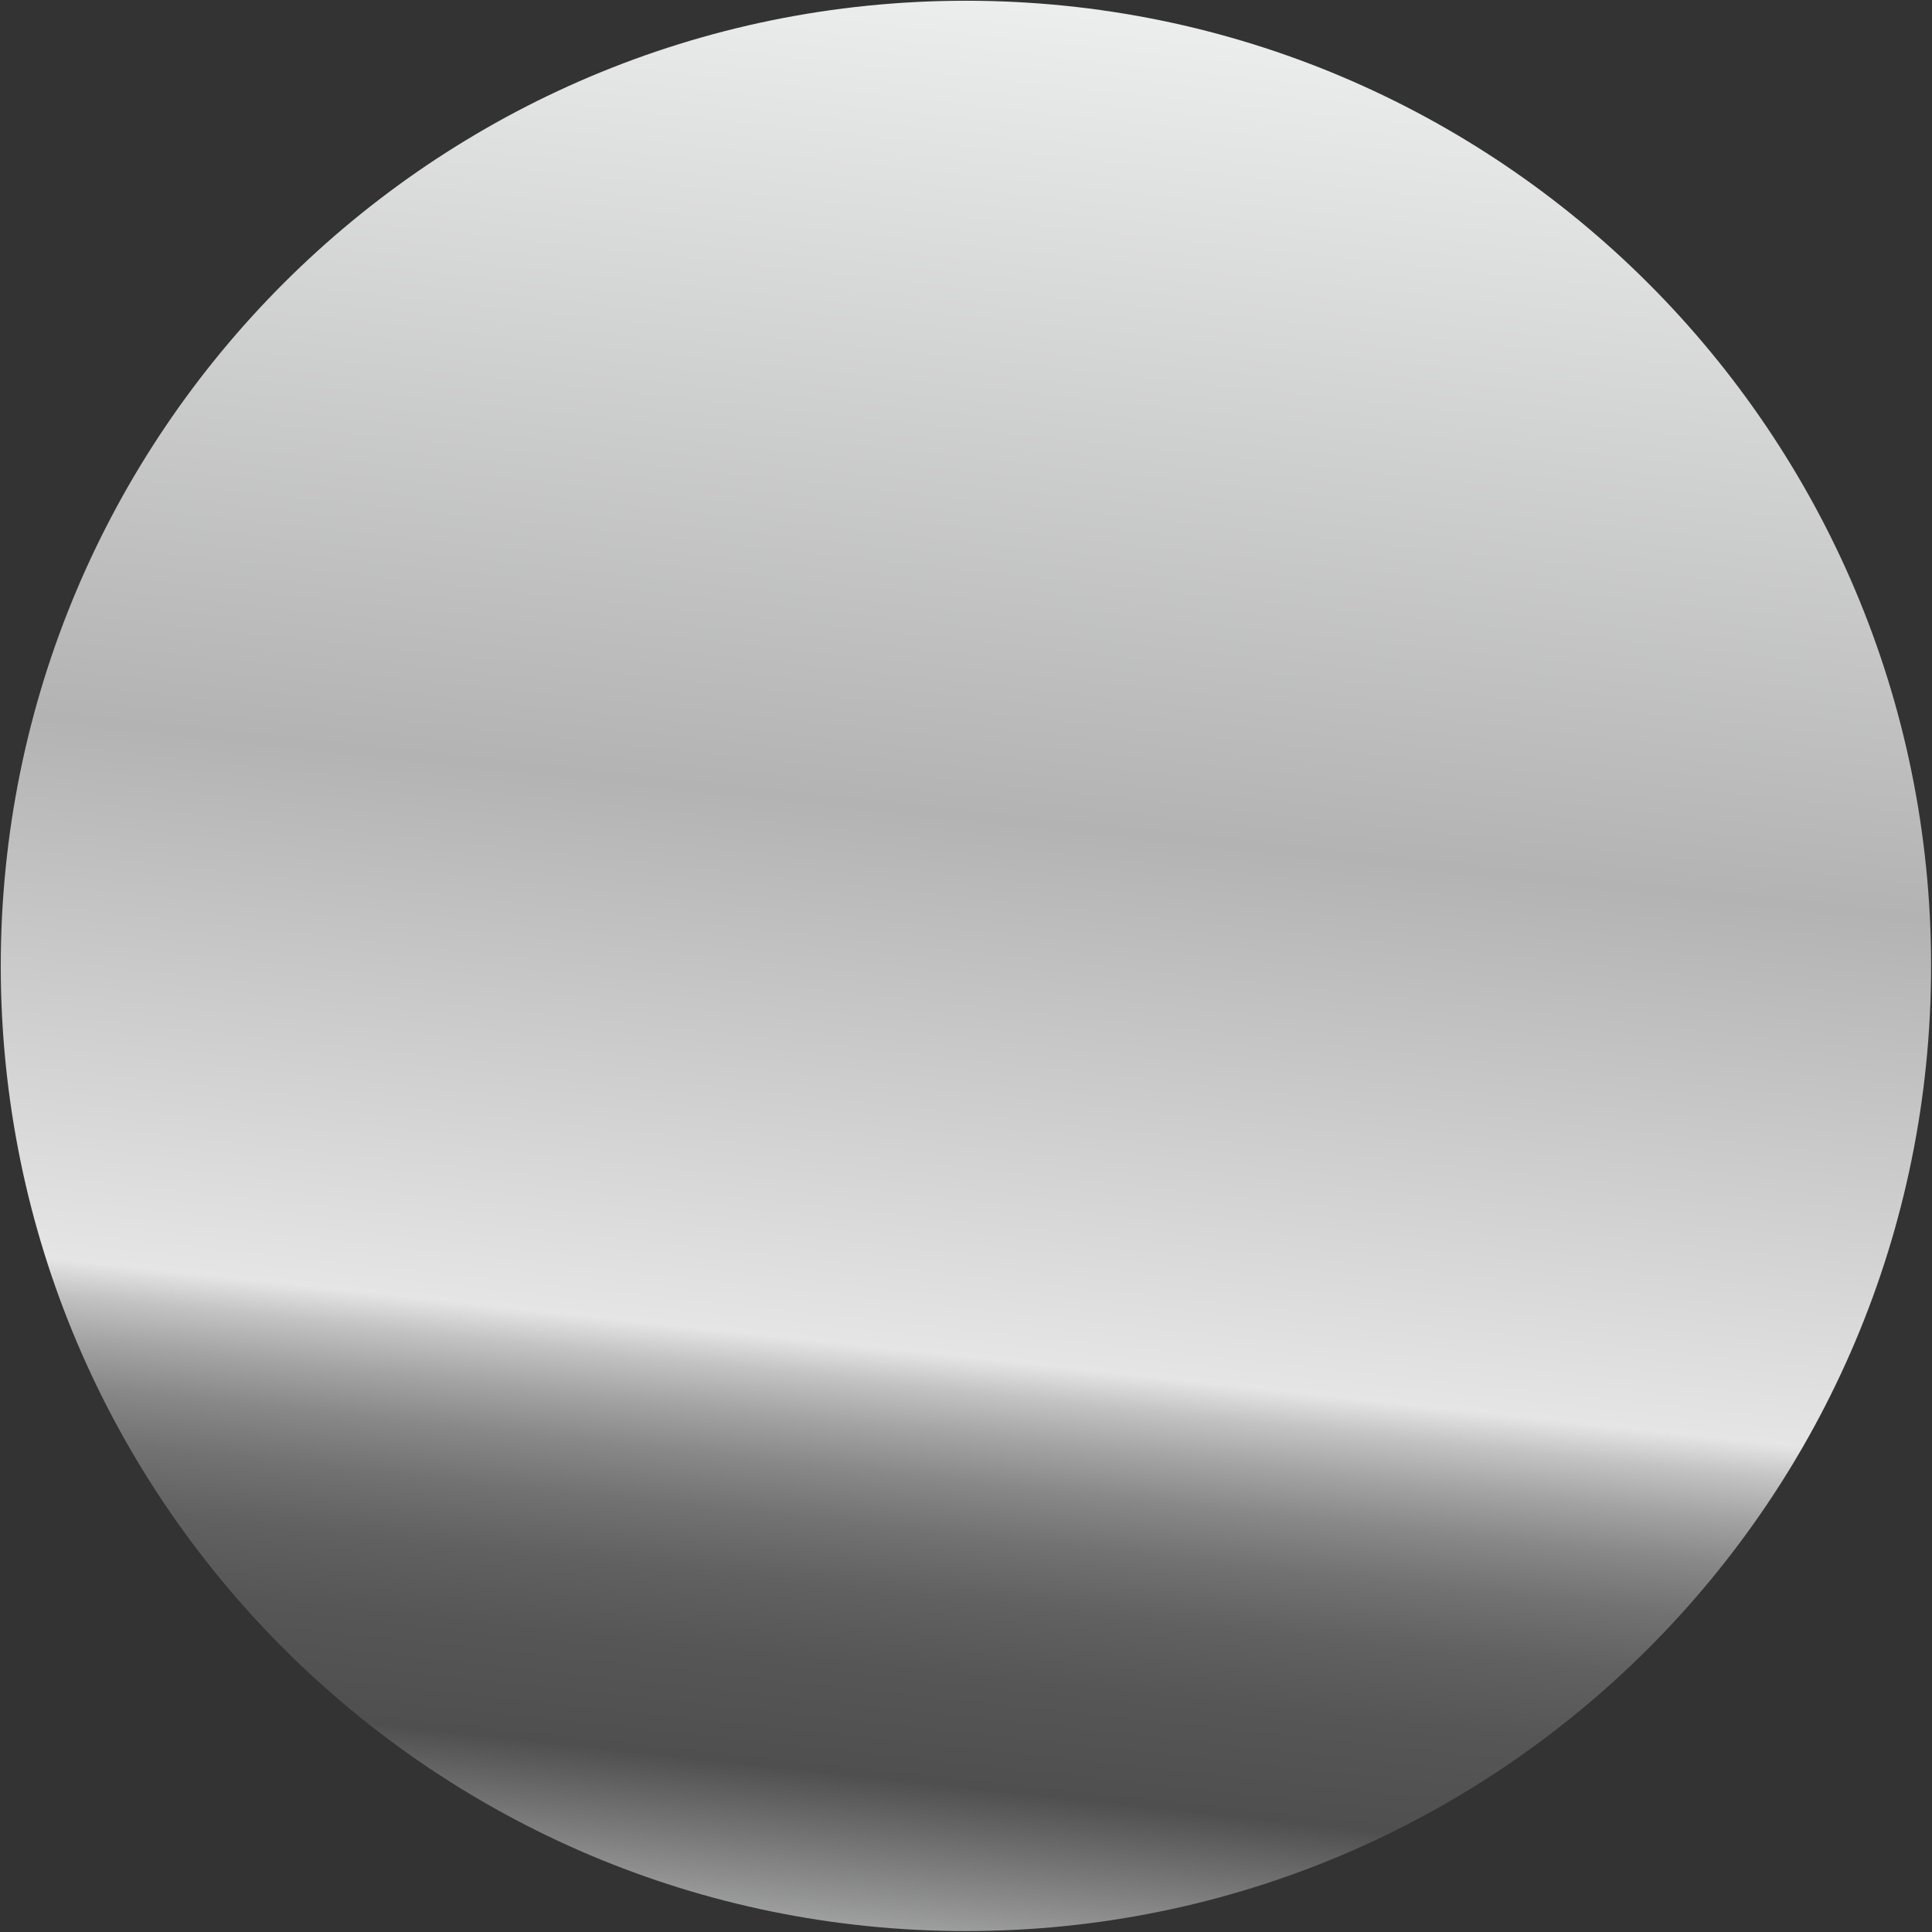 <svg width="1396" height="1396" viewBox="0 0 1396 1396" fill="none" xmlns="http://www.w3.org/2000/svg">
<rect x="0" y="0" width="1396" height="1396" fill="#333333" stroke="none"/>
<path d="M697.947 1395.33C1083.11 1395.33 1395.34 1083.09 1395.34 697.931C1395.34 312.771 1083.11 0.536 697.947 0.536C312.786 0.536 0.552 312.771 0.552 697.931C0.552 1083.09 312.786 1395.33 697.947 1395.33Z" fill="url(#paint0_linear_481_1977)"/>
<defs>
<linearGradient id="paint0_linear_481_1977" x1="777.882" y1="-43.535" x2="611.386" y2="1500.86" gradientUnits="userSpaceOnUse">
<stop stop-color="#1A1A1A"/>
<stop offset="0" stop-color="#F1F2F2"/>
<stop offset="0.411" stop-color="#B3B3B3"/>
<stop offset="0.661" stop-color="#E5E5E5"/>
<stop offset="0.677" stop-color="#C3C3C3"/>
<stop offset="0.697" stop-color="#A4A4A4"/>
<stop offset="0.719" stop-color="#888888"/>
<stop offset="0.744" stop-color="#727272"/>
<stop offset="0.773" stop-color="#616161"/>
<stop offset="0.809" stop-color="#565656"/>
<stop offset="0.86" stop-color="#4F4F4F"/>
<stop offset="1" stop-color="#F1F2F2"/>
<stop offset="1" stop-color="#4D4D4D"/>
</linearGradient>
</defs>
</svg>
